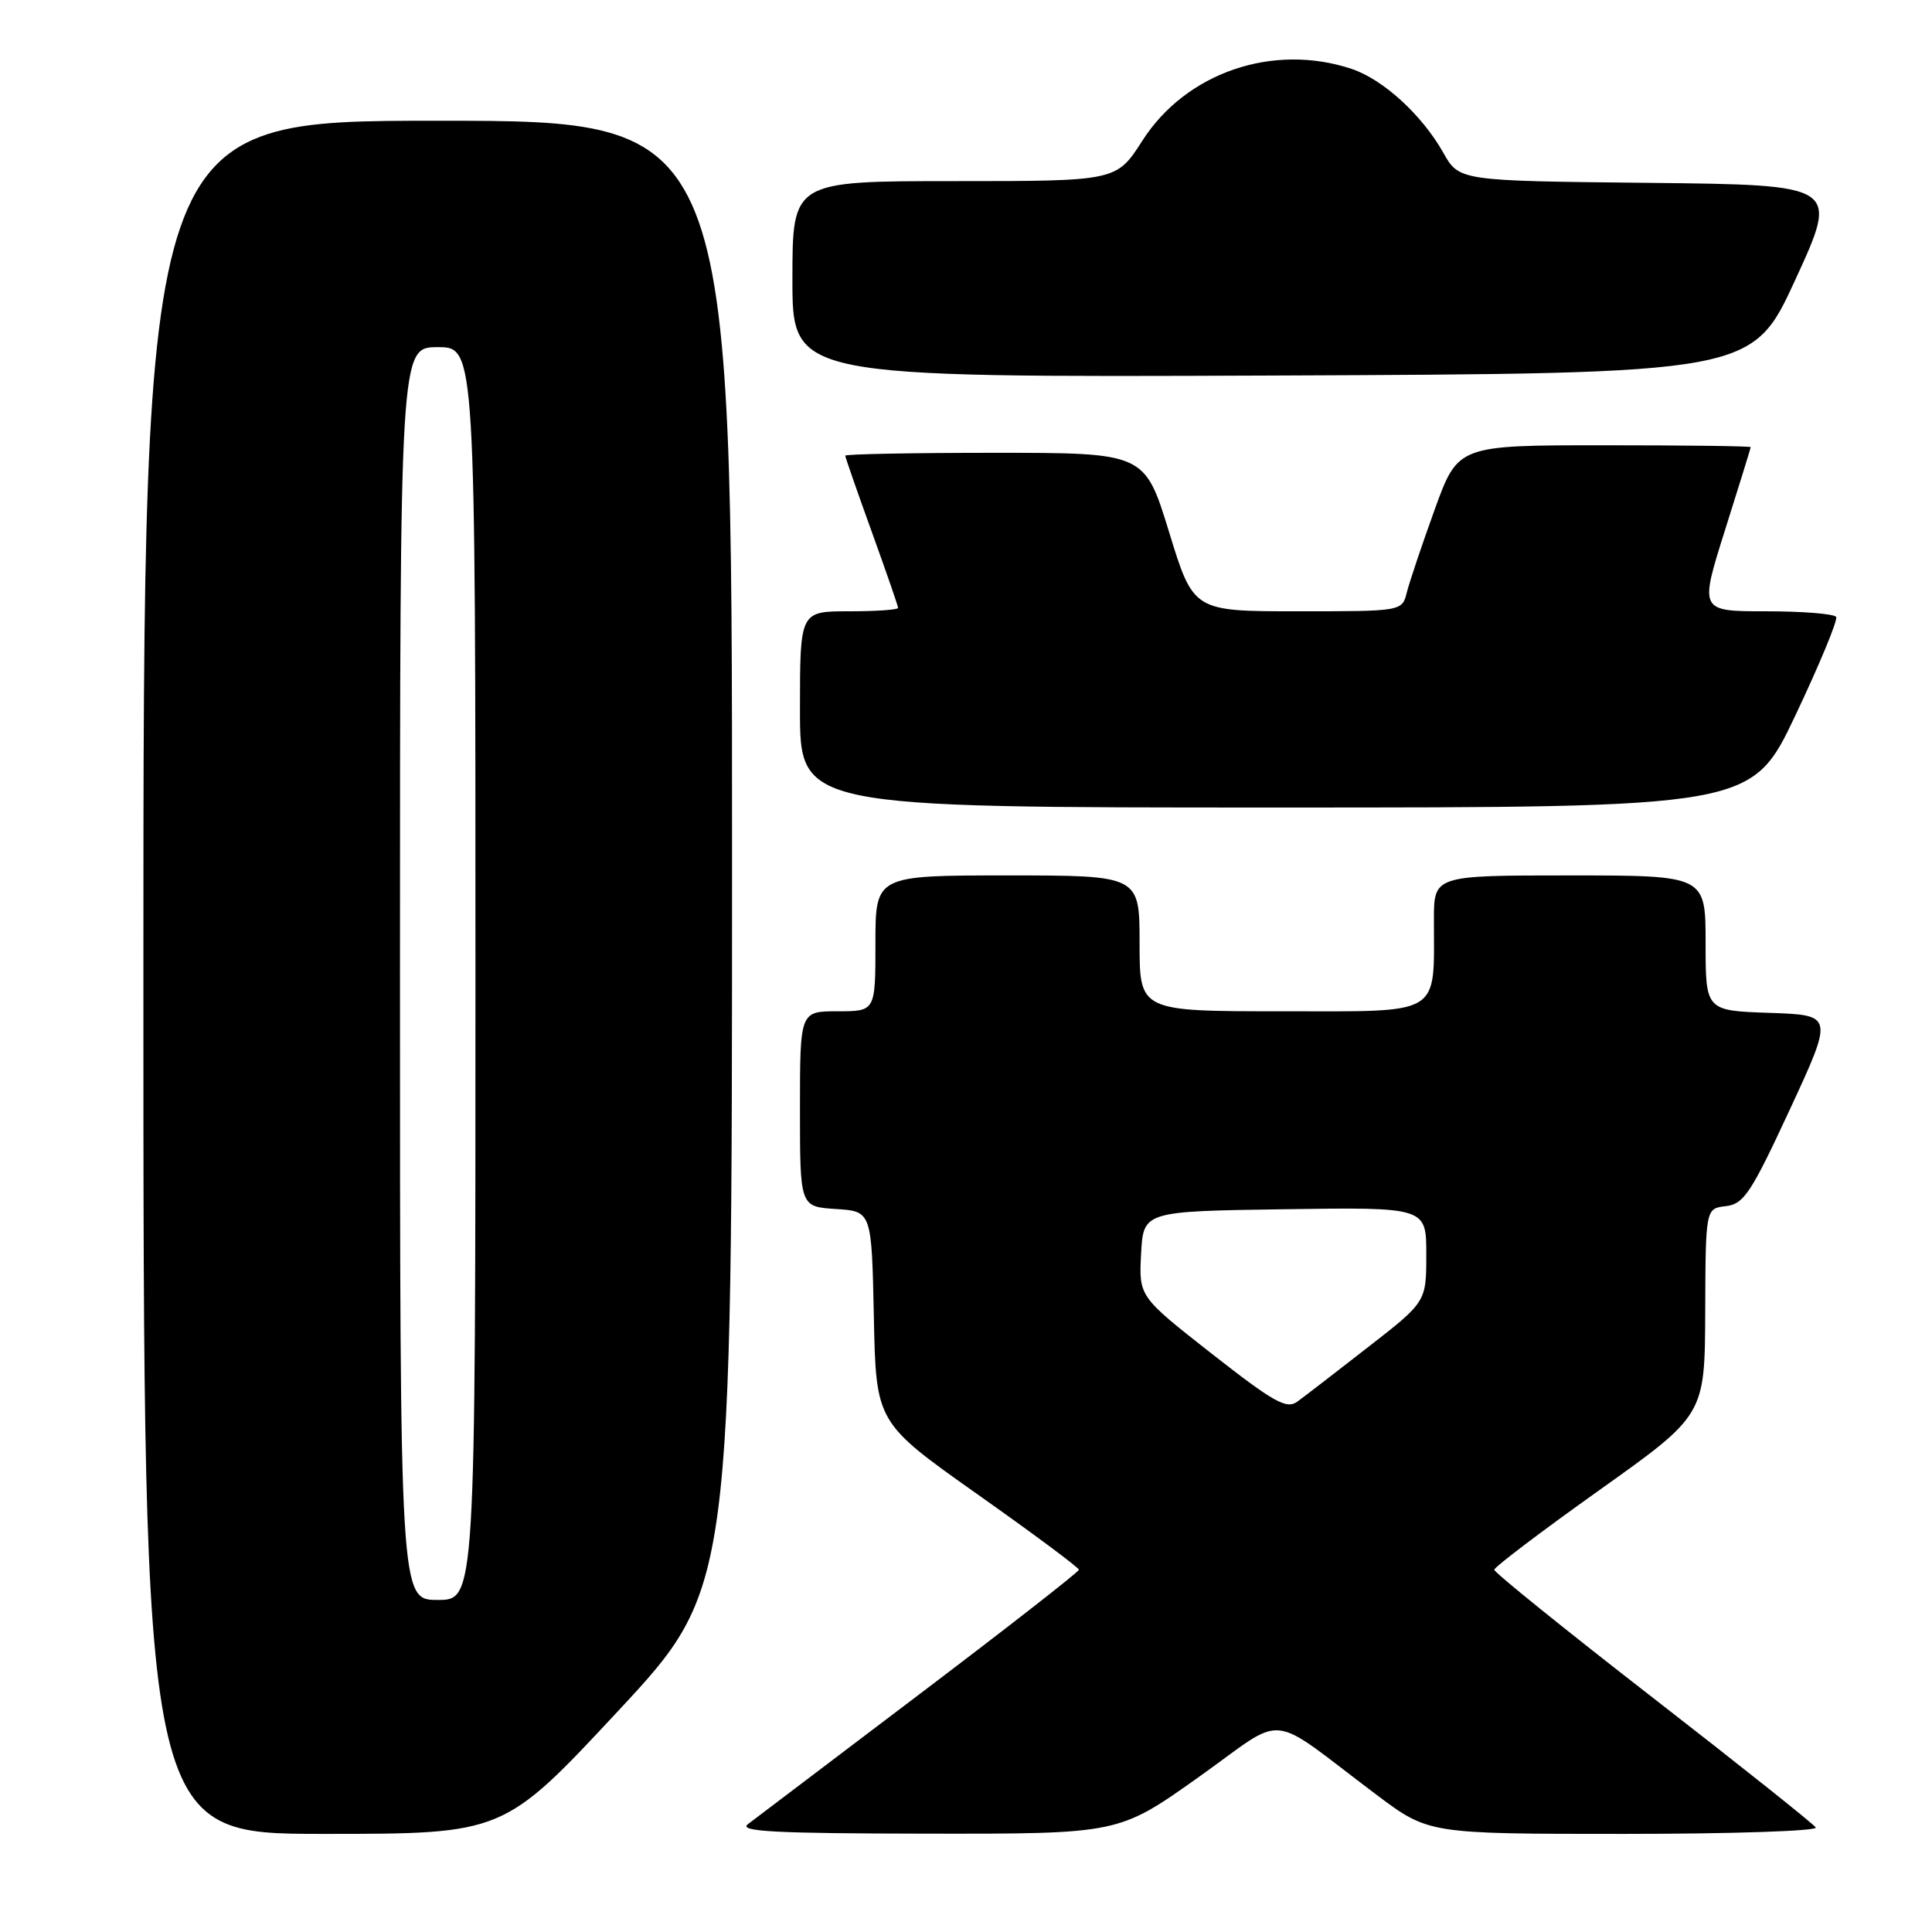 <?xml version="1.0" encoding="UTF-8" standalone="no"?>
<!DOCTYPE svg PUBLIC "-//W3C//DTD SVG 1.1//EN" "http://www.w3.org/Graphics/SVG/1.1/DTD/svg11.dtd" >
<svg xmlns="http://www.w3.org/2000/svg" xmlns:xlink="http://www.w3.org/1999/xlink" version="1.1" viewBox="0 0 256 256">
 <g >
 <path fill="currentColor"
d=" M 81.87 226.75 C 97.00 210.50 97.00 210.50 97.00 113.25 C 97.00 16.00 97.00 16.00 58.00 16.00 C 19.00 16.00 19.00 16.00 19.00 129.50 C 19.00 243.00 19.00 243.00 42.87 243.00 C 66.73 243.00 66.73 243.00 81.87 226.75 Z  M 158.78 235.51 C 170.78 226.99 167.57 226.68 182.40 237.82 C 189.30 243.00 189.30 243.00 215.21 243.00 C 229.46 243.00 240.88 242.62 240.60 242.15 C 240.31 241.69 230.61 233.96 219.04 224.98 C 207.47 216.00 198.00 208.36 198.00 208.00 C 198.00 207.65 204.28 202.89 211.95 197.43 C 225.90 187.50 225.90 187.50 225.95 173.82 C 226.00 160.13 226.00 160.13 228.69 159.82 C 231.07 159.54 232.03 158.08 237.17 147.00 C 242.96 134.50 242.96 134.50 234.48 134.21 C 226.00 133.92 226.00 133.92 226.00 124.96 C 226.00 116.00 226.00 116.00 208.00 116.00 C 190.00 116.00 190.00 116.00 190.00 121.88 C 190.00 134.78 191.29 134.00 169.88 134.00 C 151.00 134.00 151.00 134.00 151.00 125.00 C 151.00 116.00 151.00 116.00 133.50 116.00 C 116.00 116.00 116.00 116.00 116.00 125.00 C 116.00 134.00 116.00 134.00 111.00 134.00 C 106.00 134.00 106.00 134.00 106.00 146.95 C 106.00 159.89 106.00 159.89 110.75 160.20 C 115.50 160.50 115.50 160.50 115.79 174.50 C 116.08 188.50 116.08 188.50 129.52 198.00 C 136.91 203.22 142.96 207.72 142.96 208.00 C 142.95 208.28 133.44 215.70 121.82 224.50 C 110.20 233.30 99.97 241.05 99.09 241.72 C 97.83 242.69 102.71 242.94 122.86 242.97 C 148.23 243.00 148.23 243.00 158.78 235.51 Z  M 237.92 94.75 C 241.11 88.01 243.54 82.16 243.30 81.75 C 243.07 81.34 238.90 81.00 234.03 81.00 C 225.18 81.00 225.18 81.00 228.57 70.25 C 230.44 64.34 231.97 59.39 231.98 59.25 C 231.99 59.11 223.27 59.00 212.59 59.00 C 193.19 59.00 193.19 59.00 190.11 67.50 C 188.42 72.17 186.76 77.12 186.41 78.50 C 185.78 81.00 185.78 81.00 171.96 81.00 C 158.13 81.00 158.13 81.00 154.91 70.50 C 151.68 60.00 151.68 60.00 131.84 60.00 C 120.93 60.00 112.00 60.17 112.00 60.38 C 112.00 60.59 113.58 65.11 115.50 70.43 C 117.42 75.75 119.00 80.30 119.00 80.55 C 119.00 80.80 116.08 81.00 112.50 81.00 C 106.00 81.00 106.00 81.00 106.00 94.00 C 106.00 107.00 106.00 107.00 169.05 107.00 C 232.11 107.00 232.11 107.00 237.92 94.75 Z  M 237.92 37.00 C 243.66 24.50 243.66 24.50 218.50 24.23 C 193.35 23.97 193.35 23.97 191.24 20.23 C 188.43 15.24 183.27 10.52 179.10 9.13 C 168.68 5.66 157.14 9.62 151.37 18.64 C 147.94 24.00 147.94 24.00 126.47 24.00 C 105.00 24.00 105.00 24.00 105.00 37.01 C 105.00 50.01 105.00 50.01 168.59 49.76 C 232.18 49.50 232.18 49.50 237.92 37.00 Z  M 53.00 129.00 C 53.00 46.00 53.00 46.00 58.00 46.00 C 63.00 46.00 63.00 46.00 63.00 129.00 C 63.00 212.00 63.00 212.00 58.00 212.00 C 53.00 212.00 53.00 212.00 53.00 129.00 Z  M 160.57 179.38 C 150.91 171.80 150.91 171.80 151.20 166.15 C 151.50 160.50 151.50 160.50 170.25 160.23 C 189.00 159.96 189.00 159.96 188.99 166.23 C 188.99 172.50 188.99 172.50 181.28 178.50 C 177.05 181.80 172.83 185.05 171.91 185.72 C 170.48 186.77 168.81 185.83 160.57 179.38 Z "/>
</g>
</svg>